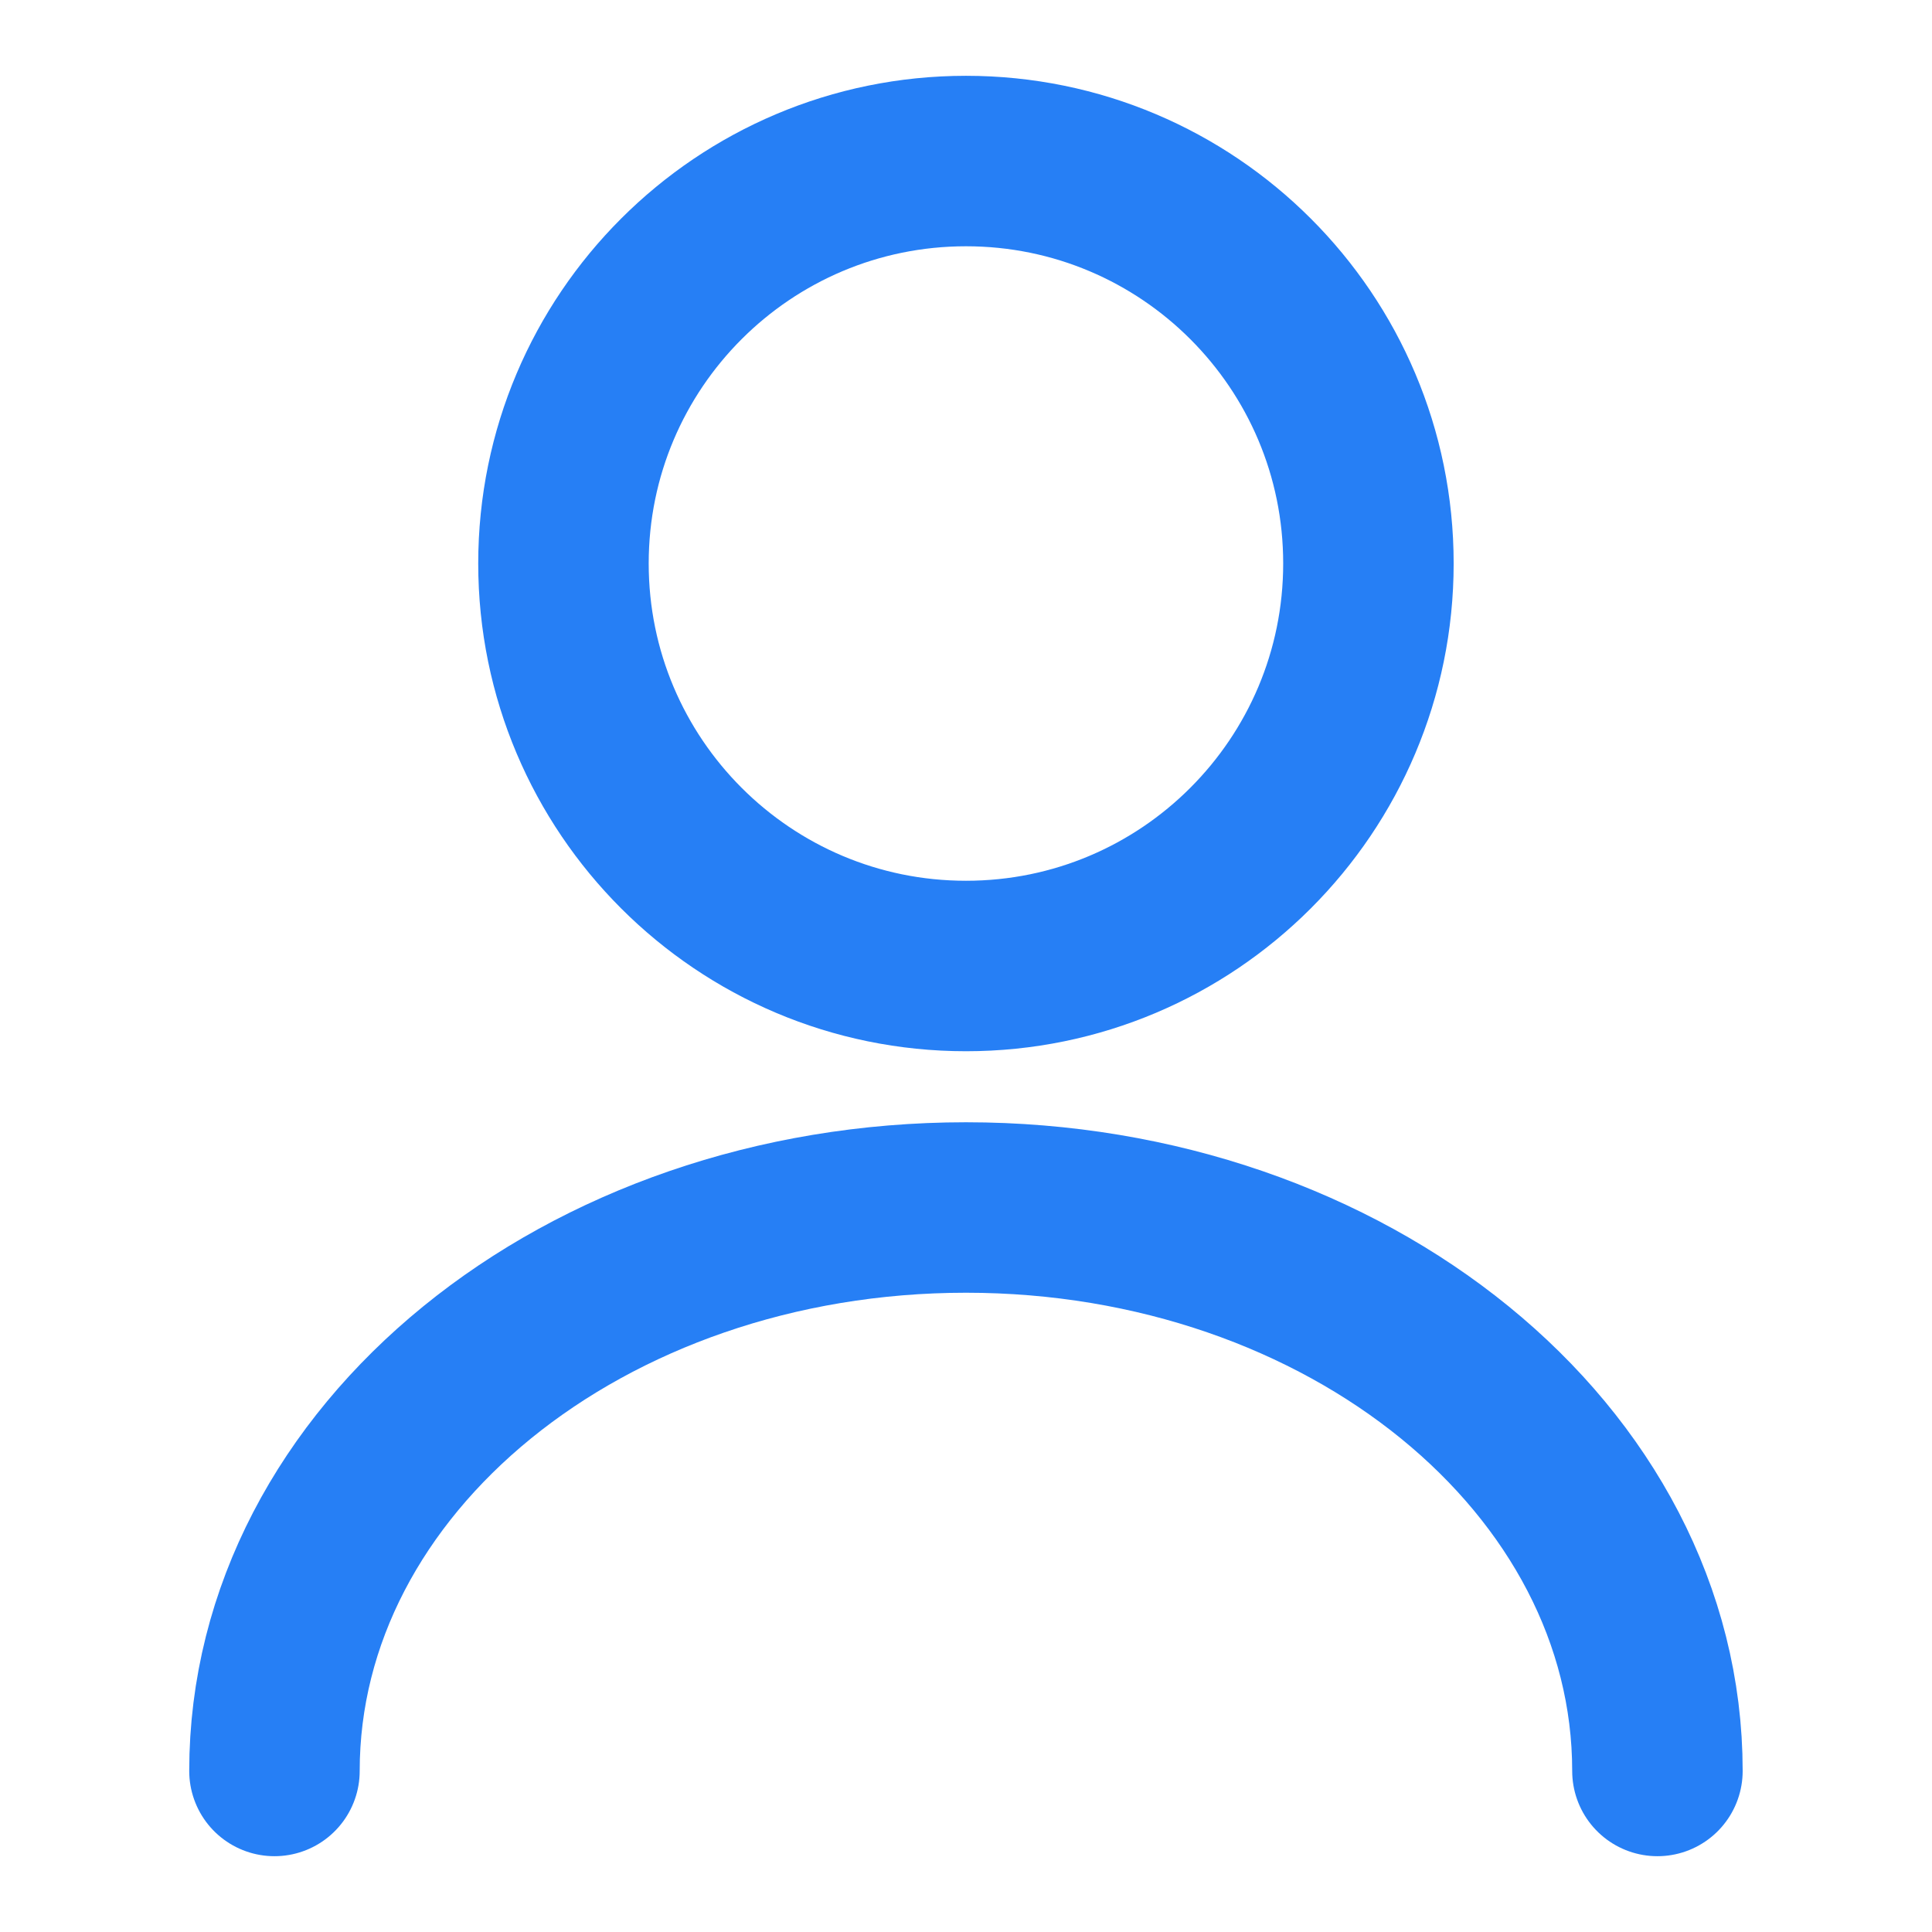 <svg xmlns="http://www.w3.org/2000/svg" width="17" height="17" viewBox="0 0 17 17" fill="none">
  <path d="M8.5 8.5C10.456 8.5 12.041 6.914 12.041 4.958C12.041 3.002 10.456 1.417 8.5 1.417C6.544 1.417 4.958 3.002 4.958 4.958C4.958 6.914 6.544 8.5 8.5 8.5Z" stroke="#267FF5" stroke-width="1.5" stroke-linecap="round" stroke-linejoin="round"/>
  <path d="M14.584 15.583C14.584 12.842 11.857 10.625 8.5 10.625C5.142 10.625 2.415 12.842 2.415 15.583" stroke="#267FF5" stroke-width="1.5" stroke-linecap="round" stroke-linejoin="round"/>
</svg>